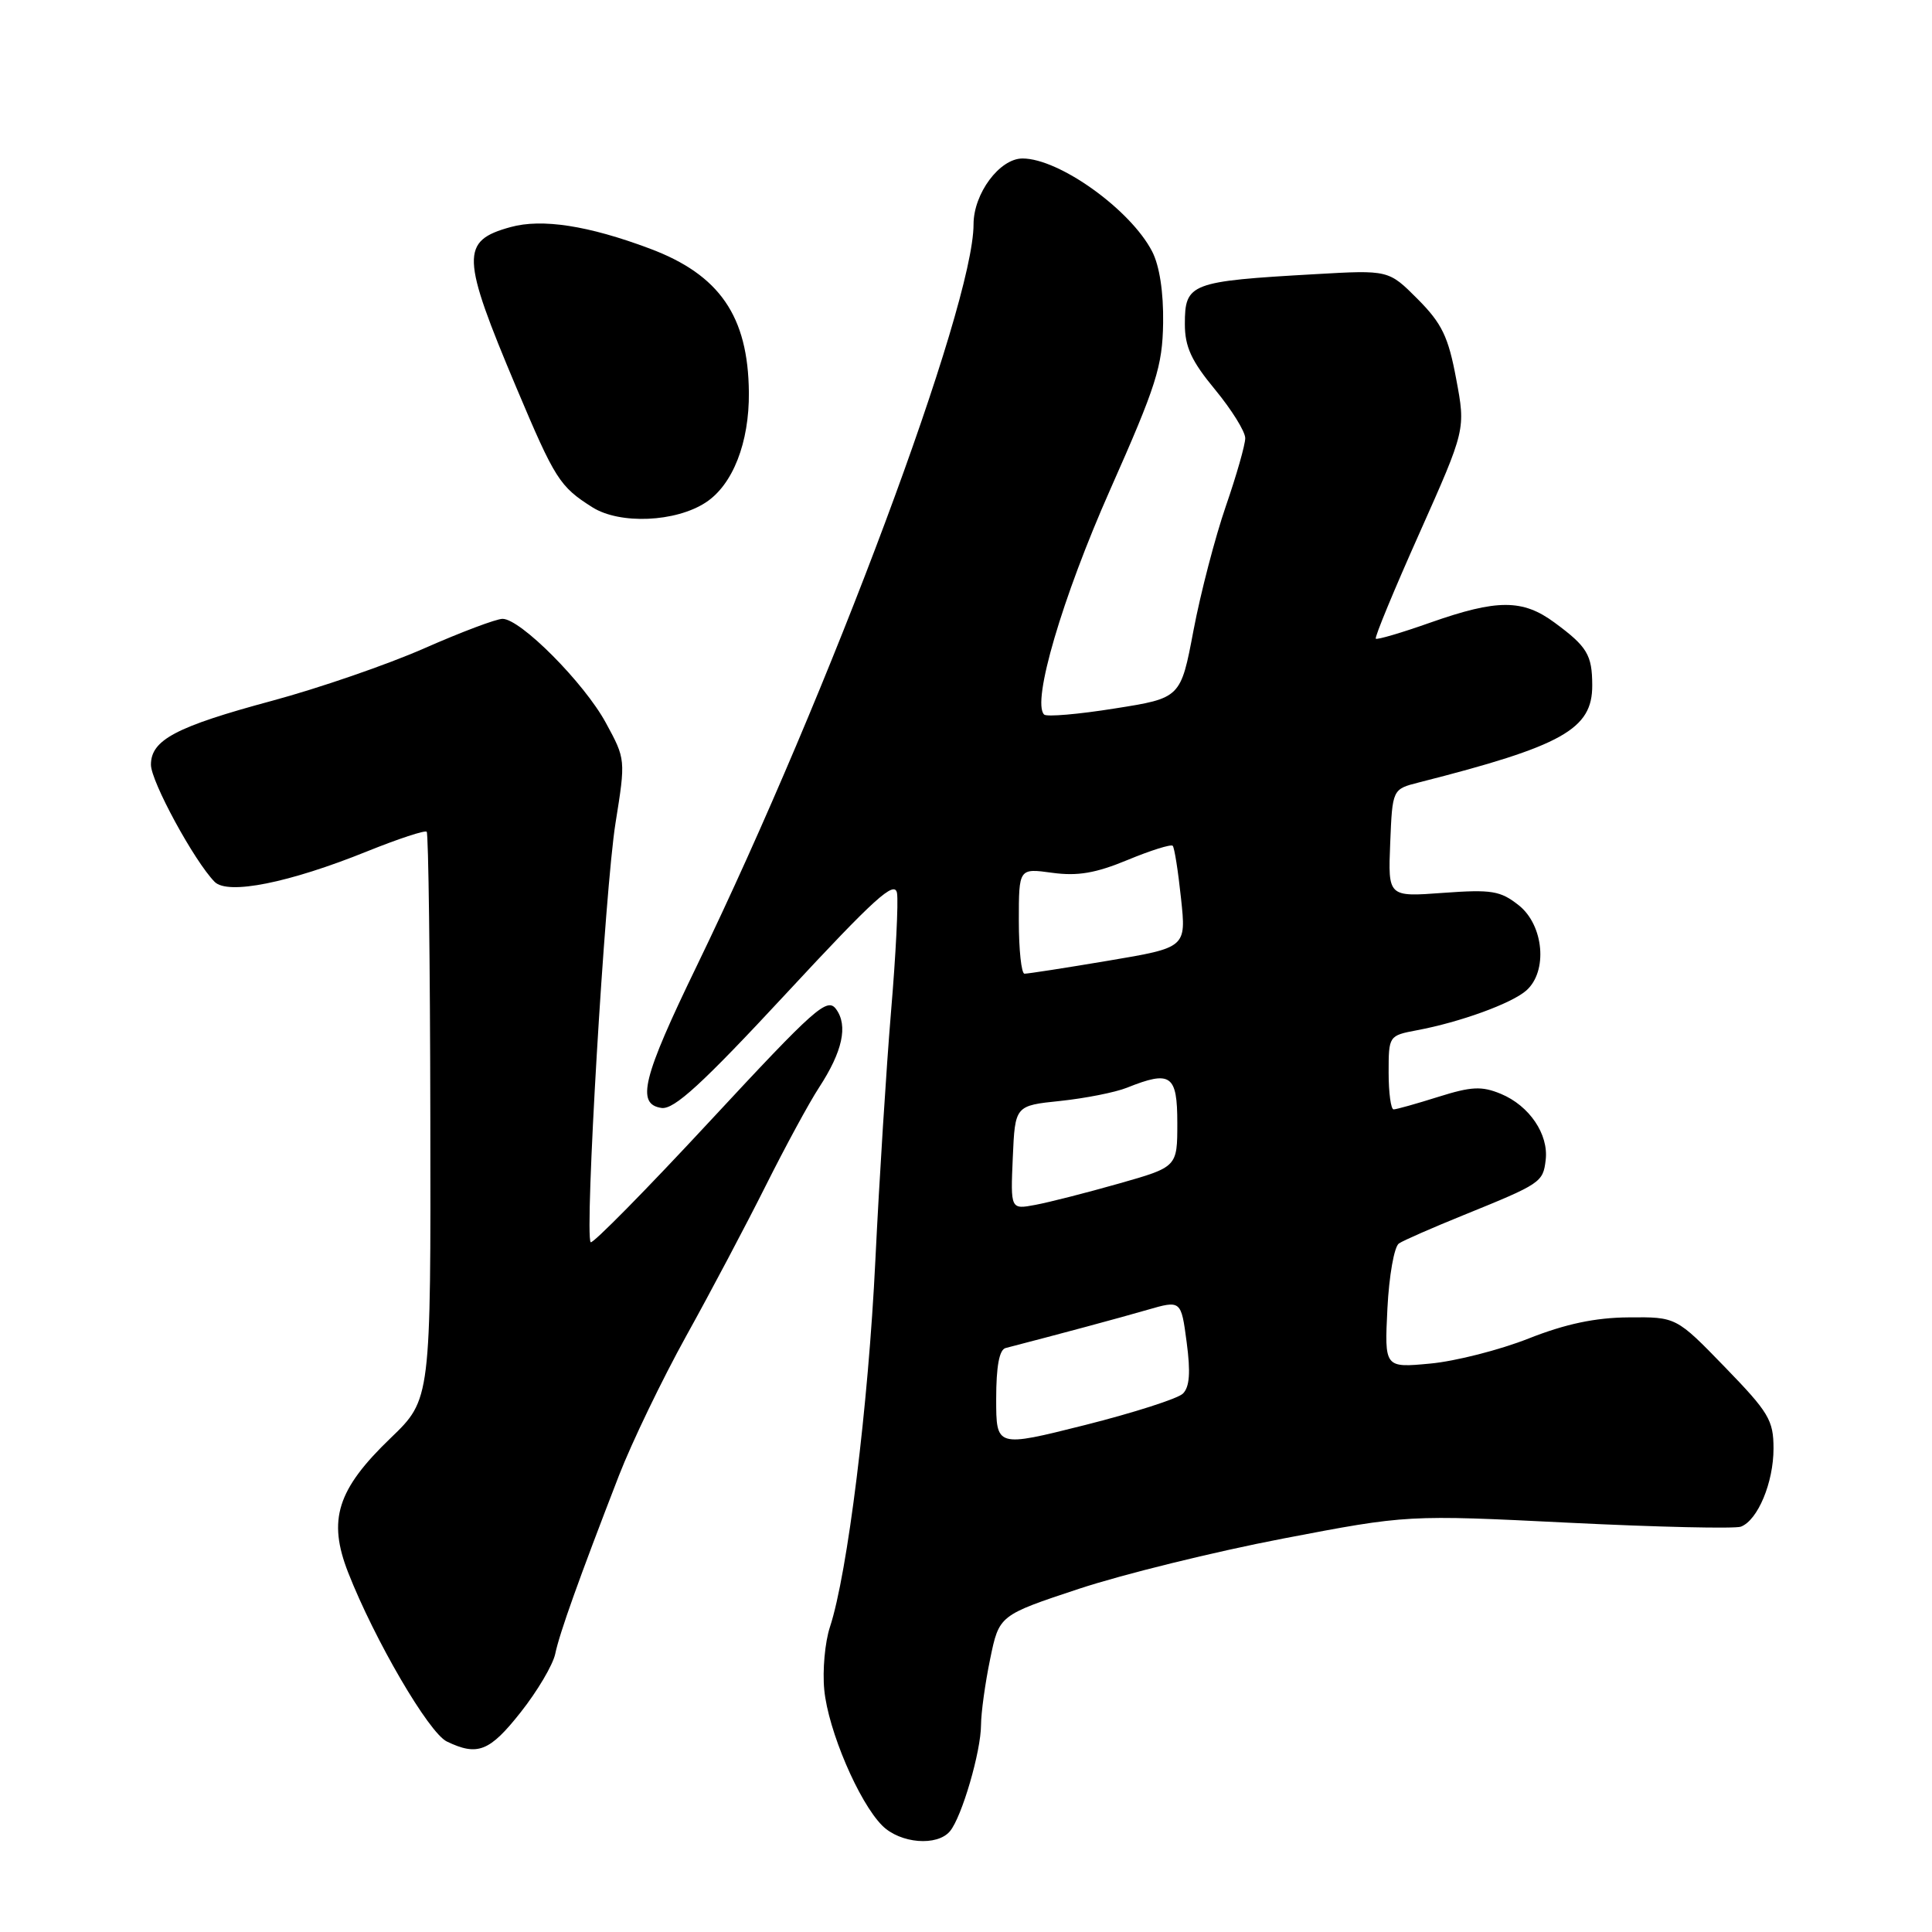 <?xml version="1.0" encoding="UTF-8" standalone="no"?>
<!DOCTYPE svg PUBLIC "-//W3C//DTD SVG 1.1//EN" "http://www.w3.org/Graphics/SVG/1.1/DTD/svg11.dtd" >
<svg xmlns="http://www.w3.org/2000/svg" xmlns:xlink="http://www.w3.org/1999/xlink" version="1.1" viewBox="0 0 256 256">
 <g >
 <path fill="currentColor"
d=" M 125.88 242.64 C 127.45 240.75 129.98 232.10 129.99 228.56 C 130.00 226.94 130.54 223.01 131.20 219.83 C 132.39 214.03 132.39 214.03 142.95 210.53 C 148.75 208.61 160.93 205.61 170.00 203.87 C 186.50 200.71 186.50 200.71 207.90 201.77 C 219.66 202.35 229.92 202.58 230.68 202.29 C 232.92 201.43 235.00 196.44 235.00 191.94 C 235.00 188.18 234.38 187.15 228.55 181.14 C 222.11 174.50 222.11 174.50 215.80 174.56 C 211.38 174.59 207.43 175.43 202.55 177.36 C 198.73 178.87 192.86 180.37 189.52 180.68 C 183.45 181.25 183.45 181.25 183.84 173.37 C 184.06 169.04 184.74 165.17 185.37 164.76 C 185.99 164.35 189.88 162.65 194.00 160.98 C 204.18 156.85 204.46 156.66 204.81 153.71 C 205.22 150.30 202.65 146.51 198.87 144.94 C 196.33 143.89 194.97 143.96 190.58 145.34 C 187.69 146.25 185.03 147.00 184.66 147.00 C 184.30 147.00 184.00 144.80 184.00 142.11 C 184.00 137.26 184.03 137.22 187.72 136.52 C 193.46 135.45 200.31 132.96 202.25 131.24 C 205.11 128.71 204.57 122.60 201.25 119.96 C 198.81 118.03 197.67 117.84 191.21 118.31 C 183.92 118.85 183.92 118.85 184.21 111.71 C 184.50 104.57 184.50 104.57 188.00 103.68 C 207.06 98.84 211.01 96.62 210.98 90.80 C 210.97 86.77 210.31 85.68 205.99 82.50 C 201.77 79.38 198.39 79.38 189.55 82.49 C 185.74 83.84 182.47 84.80 182.30 84.63 C 182.12 84.46 184.73 78.15 188.10 70.61 C 194.21 56.90 194.21 56.90 192.95 50.20 C 191.91 44.61 191.06 42.86 187.85 39.63 C 184.00 35.77 184.00 35.77 174.25 36.33 C 157.68 37.27 157.00 37.53 157.00 42.95 C 157.00 45.95 157.87 47.84 161.00 51.62 C 163.20 54.29 165.00 57.18 165.00 58.06 C 165.00 58.93 163.84 62.99 162.43 67.07 C 161.02 71.16 159.09 78.55 158.15 83.50 C 156.45 92.50 156.45 92.50 147.69 93.88 C 142.88 94.65 138.67 95.01 138.35 94.68 C 136.69 93.03 140.75 79.21 147.10 64.89 C 153.23 51.07 154.03 48.55 154.12 42.80 C 154.18 38.71 153.64 35.20 152.66 33.31 C 149.79 27.77 140.35 21.00 135.49 21.00 C 132.45 21.00 129.00 25.65 129.00 29.72 C 129.00 40.55 109.96 91.57 92.34 127.96 C 85.13 142.83 84.27 146.32 87.66 146.81 C 89.32 147.04 93.05 143.63 104.16 131.66 C 115.91 119.00 118.56 116.59 118.86 118.35 C 119.05 119.53 118.70 126.58 118.07 134.00 C 117.45 141.43 116.51 156.28 115.99 167.00 C 115.06 186.28 112.30 208.52 109.97 215.59 C 109.31 217.59 108.97 221.34 109.22 223.91 C 109.73 229.27 113.80 238.80 116.90 241.90 C 119.28 244.28 124.19 244.68 125.88 242.64 Z  M 68.98 226.90 C 71.20 224.10 73.26 220.61 73.57 219.15 C 74.14 216.40 76.73 209.16 82.02 195.50 C 83.73 191.10 87.74 182.78 90.94 177.00 C 94.15 171.22 98.88 162.27 101.47 157.10 C 104.06 151.93 107.23 146.08 108.53 144.10 C 111.64 139.33 112.39 135.91 110.79 133.72 C 109.61 132.11 108.02 133.53 94.11 148.51 C 85.66 157.62 78.53 164.86 78.27 164.60 C 77.43 163.76 80.15 117.81 81.56 109.05 C 82.91 100.64 82.90 100.59 80.28 95.78 C 77.41 90.49 68.97 82.00 66.59 82.00 C 65.76 82.00 61.09 83.76 56.21 85.91 C 51.33 88.06 42.27 91.18 36.08 92.85 C 23.32 96.29 20.00 98.04 20.00 101.33 C 20.00 103.54 25.74 114.10 28.44 116.85 C 30.18 118.61 38.30 116.99 48.67 112.80 C 52.77 111.15 56.31 109.98 56.54 110.21 C 56.77 110.43 56.99 127.45 57.02 148.02 C 57.09 185.42 57.09 185.42 51.77 190.54 C 44.67 197.36 43.40 201.38 46.13 208.36 C 49.63 217.29 56.82 229.61 59.21 230.76 C 63.28 232.72 64.88 232.09 68.98 226.90 Z  M 93.53 66.57 C 97.10 64.23 99.29 58.64 99.23 52.00 C 99.14 41.90 95.35 36.40 86.10 32.94 C 77.94 29.88 71.81 28.94 67.65 30.09 C 61.00 31.92 61.08 33.95 68.45 51.43 C 73.54 63.50 74.16 64.48 78.50 67.22 C 82.13 69.51 89.53 69.20 93.53 66.57 Z  M 132.00 185.36 C 132.00 181.06 132.41 178.83 133.25 178.62 C 140.24 176.81 148.32 174.64 152.00 173.57 C 156.50 172.27 156.50 172.27 157.24 177.86 C 157.77 181.84 157.63 183.79 156.74 184.66 C 156.06 185.33 150.21 187.20 143.75 188.83 C 132.00 191.78 132.00 191.78 132.00 185.36 Z  M 134.20 153.38 C 134.50 146.50 134.50 146.50 140.50 145.88 C 143.80 145.53 147.77 144.75 149.32 144.13 C 155.14 141.80 156.00 142.40 156.00 148.81 C 156.00 154.63 156.00 154.63 148.25 156.83 C 143.99 158.04 139.02 159.31 137.20 159.65 C 133.90 160.27 133.90 160.27 134.20 153.38 Z  M 135.00 122.02 C 135.00 115.04 135.00 115.04 139.43 115.65 C 142.79 116.11 145.19 115.70 149.41 113.95 C 152.47 112.68 155.16 111.84 155.39 112.07 C 155.62 112.31 156.11 115.44 156.49 119.03 C 157.19 125.56 157.19 125.56 146.84 127.30 C 141.15 128.26 136.16 129.03 135.75 129.02 C 135.34 129.01 135.00 125.86 135.00 122.02 Z "/>
</g>
</svg>